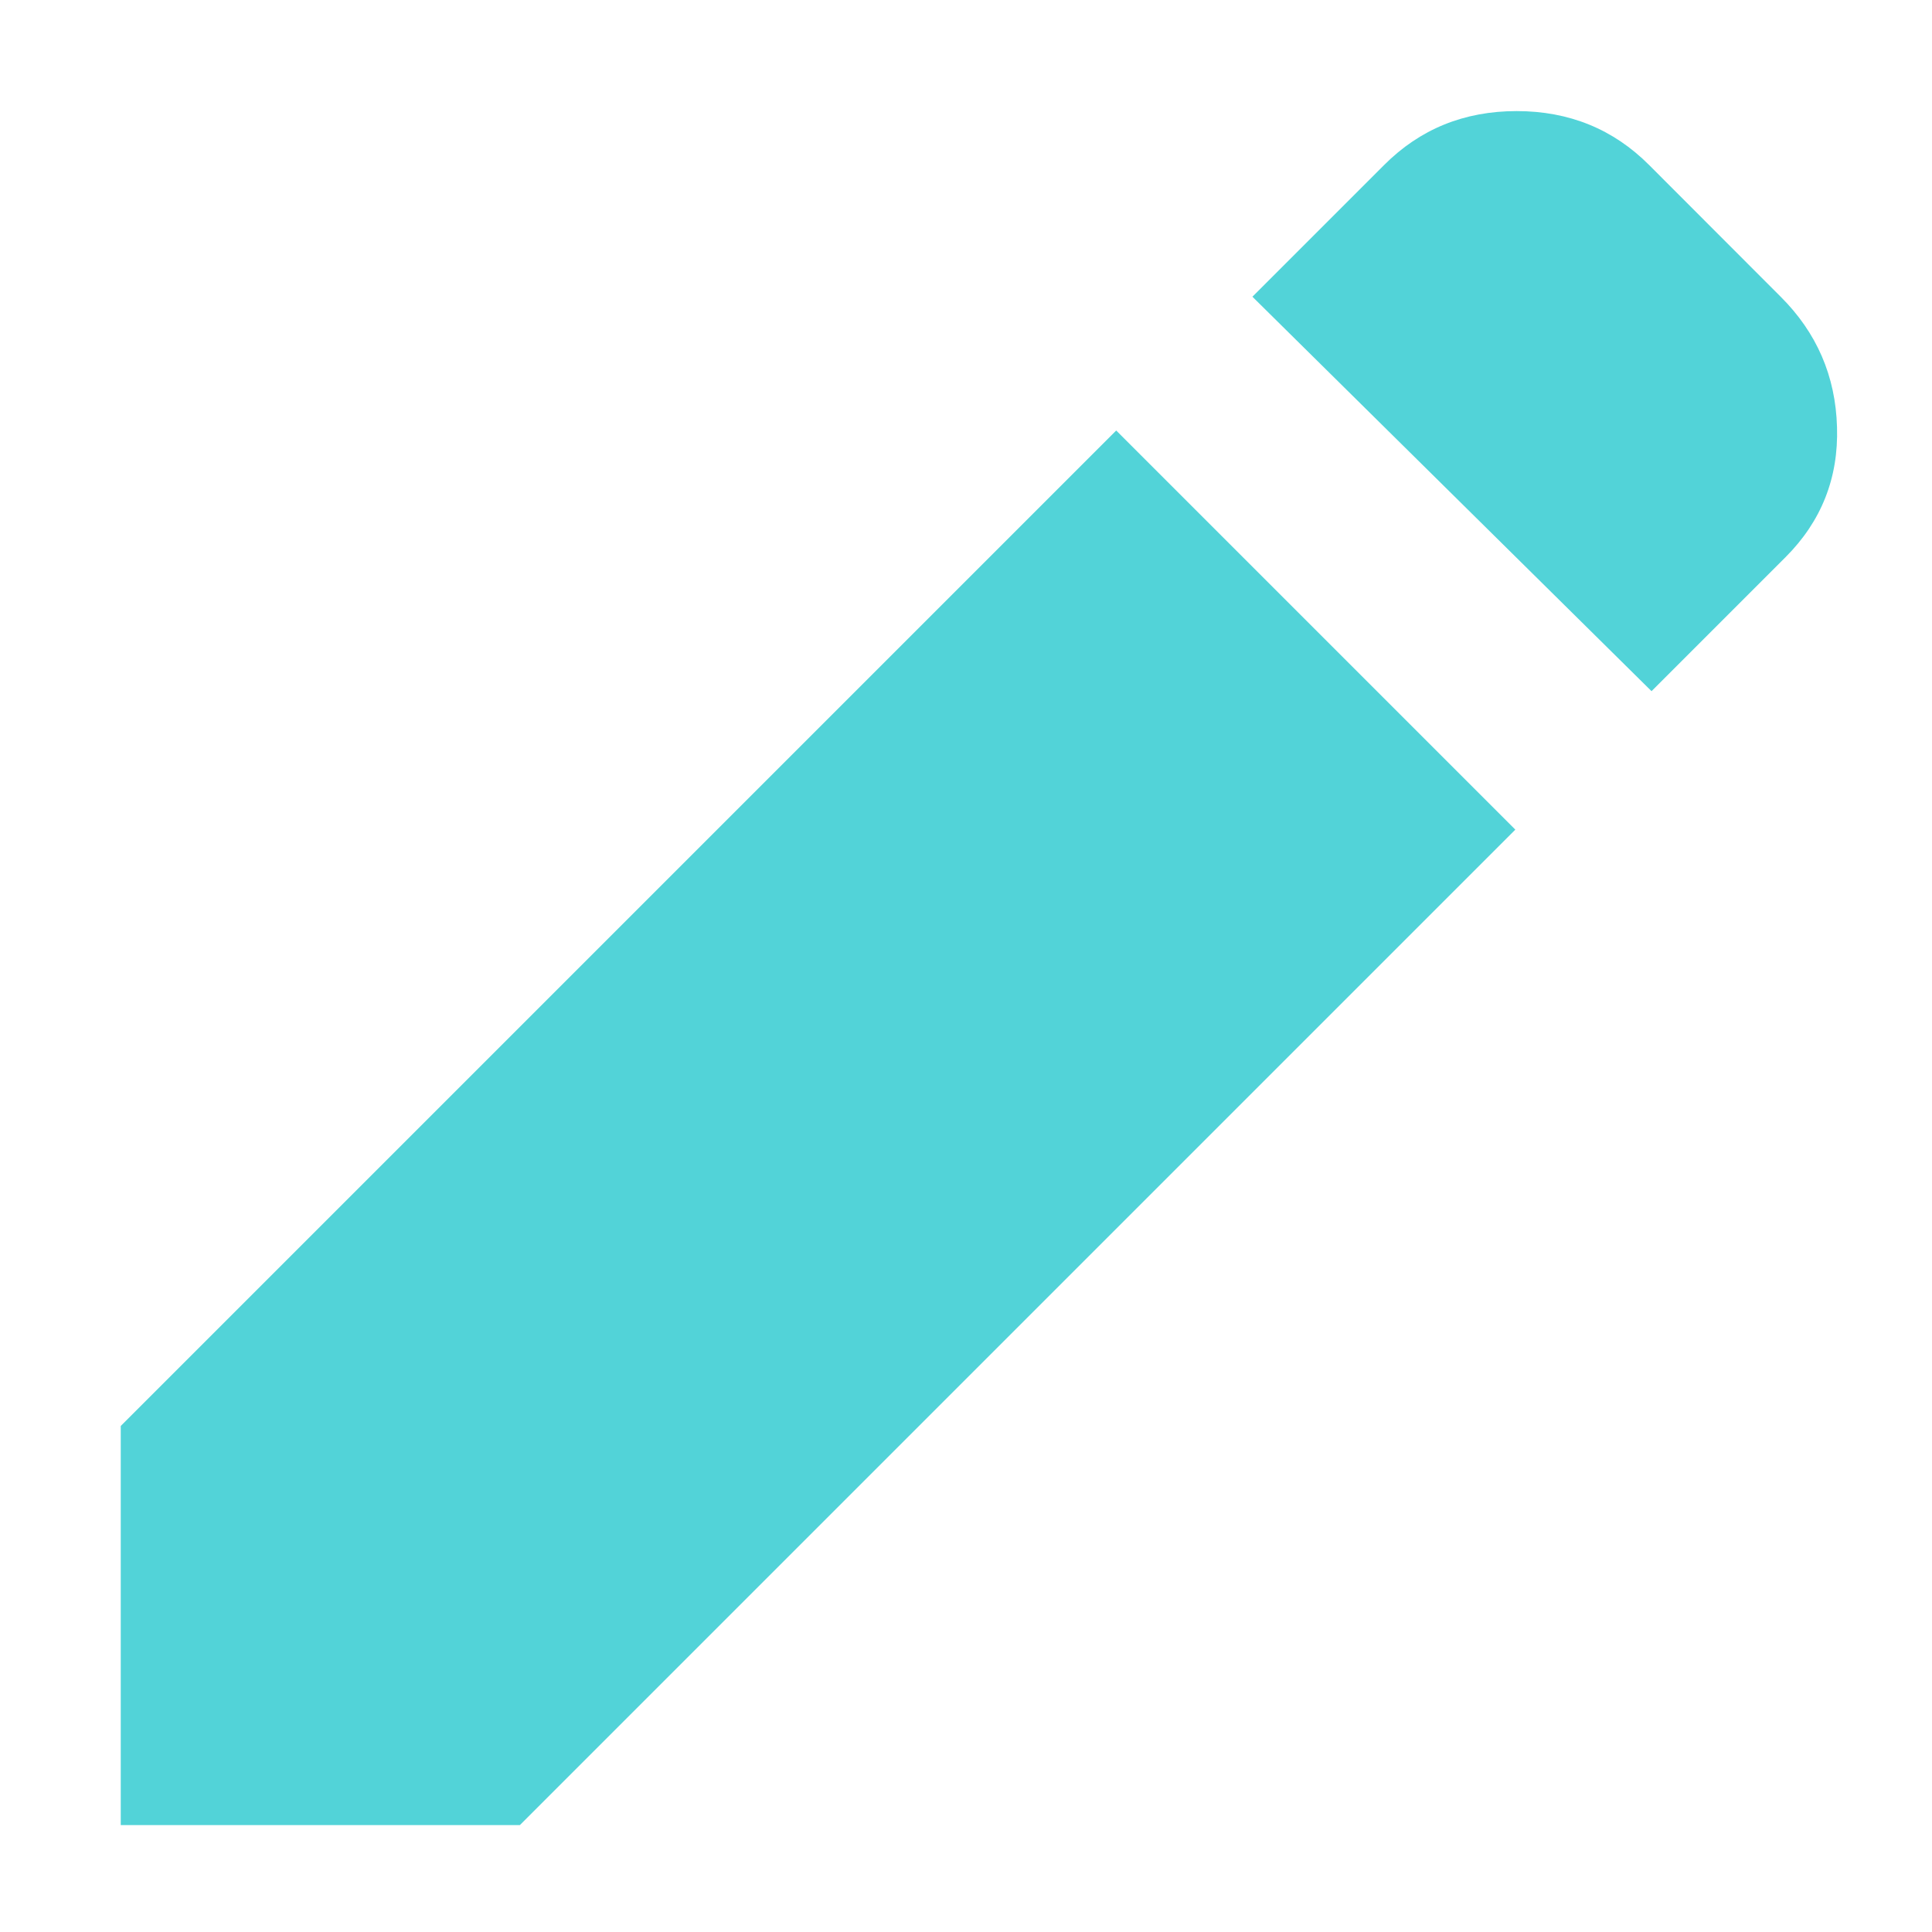 <svg width="12" height="12" viewBox="0 0 12 12" fill="none" xmlns="http://www.w3.org/2000/svg">
<path d="M10.258 4.293L7.779 1.843L8.596 1.026C8.819 0.802 9.094 0.69 9.42 0.69C9.746 0.69 10.021 0.802 10.244 1.026L11.06 1.843C11.284 2.066 11.401 2.336 11.41 2.652C11.42 2.968 11.313 3.238 11.09 3.461L10.258 4.293ZM9.412 5.153L3.229 11.336H0.75V8.857L6.933 2.674L9.412 5.153Z" fill="#52D3D8"/>
</svg>

